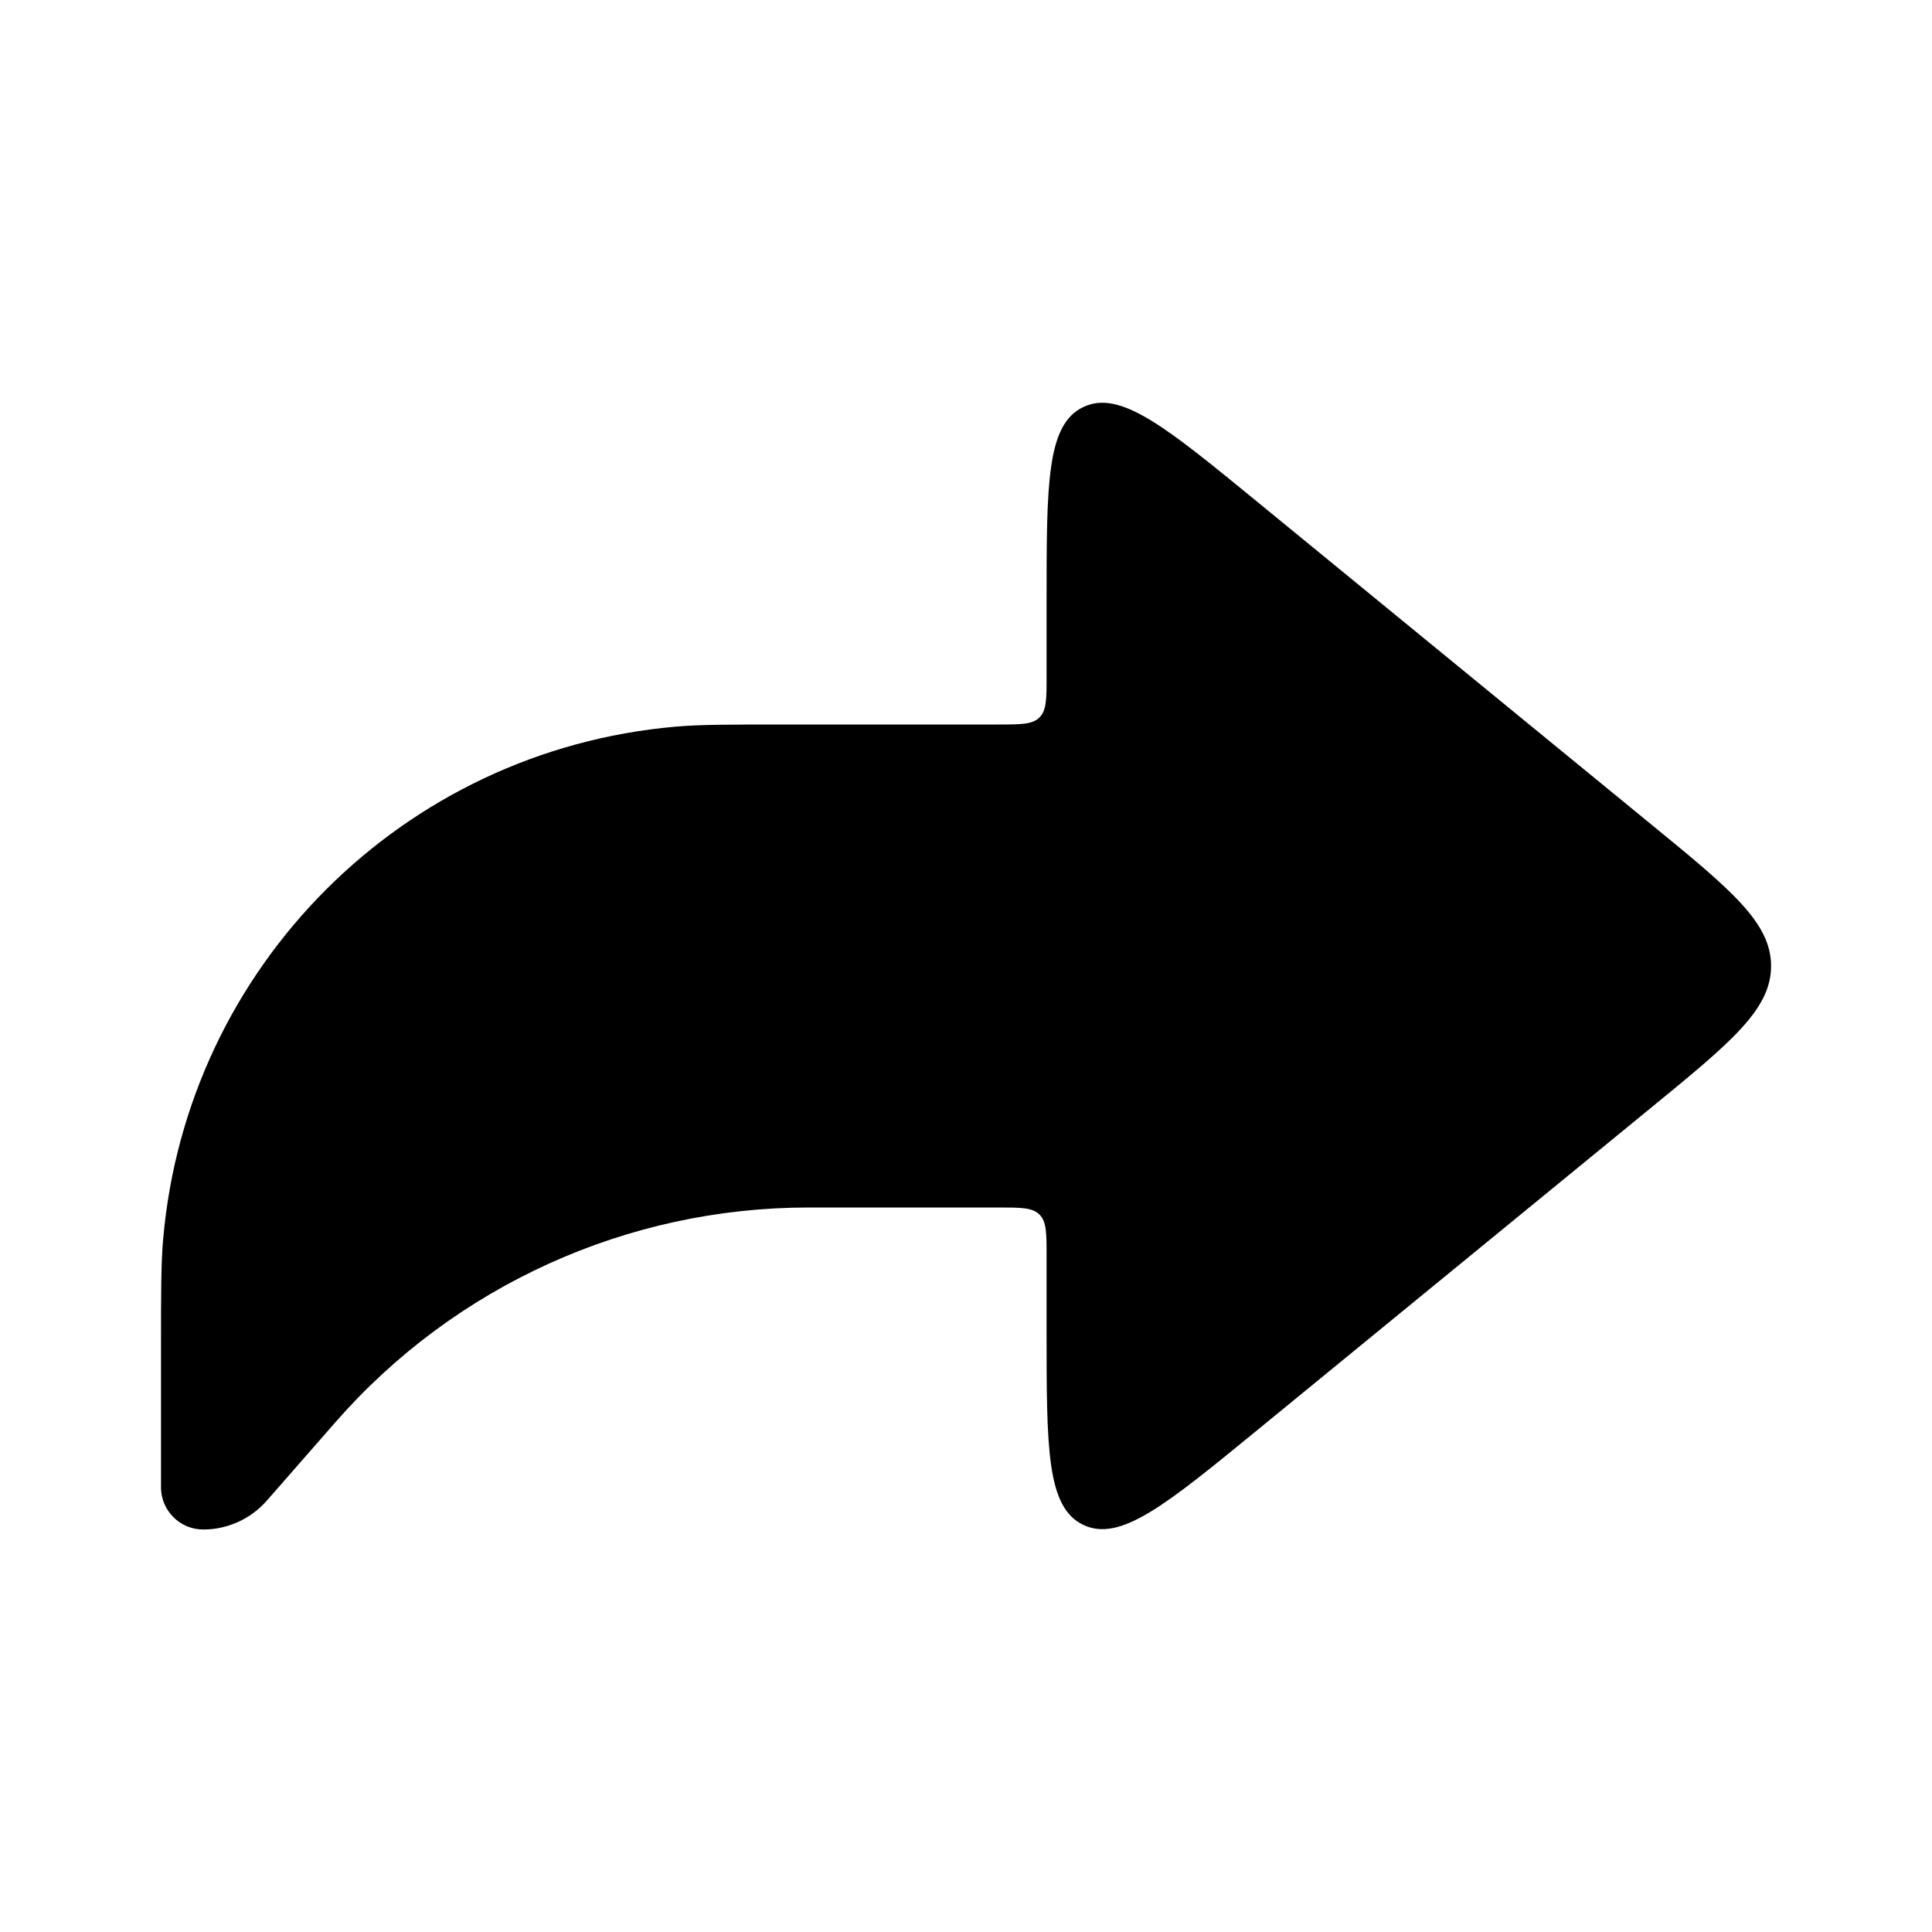 <svg width="24" height="24" viewBox="0 0 24 24" fill="none" xmlns="http://www.w3.org/2000/svg">
<path d="M12.4 9C12.683 9 12.825 9 12.913 8.912C13.001 8.824 13.001 8.683 13.001 8.4V7.468C13.001 6.004 13.001 5.272 13.458 5.056C13.916 4.839 14.482 5.303 15.614 6.23L20.506 10.236C21.503 11.052 22.001 11.46 22.001 12C22.001 12.54 21.503 12.948 20.506 13.764L15.614 17.769C14.482 18.696 13.916 19.16 13.458 18.943C13.001 18.726 13.001 17.995 13.001 16.531V15.6C13.001 15.317 13.001 15.176 12.913 15.088C12.825 15 12.683 15 12.4 15H10.044C7.792 15 5.65 15.972 4.167 17.667L3.314 18.642C3.115 18.869 2.827 19 2.525 19C2.235 19 2 18.765 2 18.476L2 16.778C2 16.055 2 15.694 2.027 15.39C2.323 12.006 5.006 9.323 8.39 9.027C8.695 9 9.056 9 9.778 9L12.4 9Z" fill="currentColor"/>
</svg>
